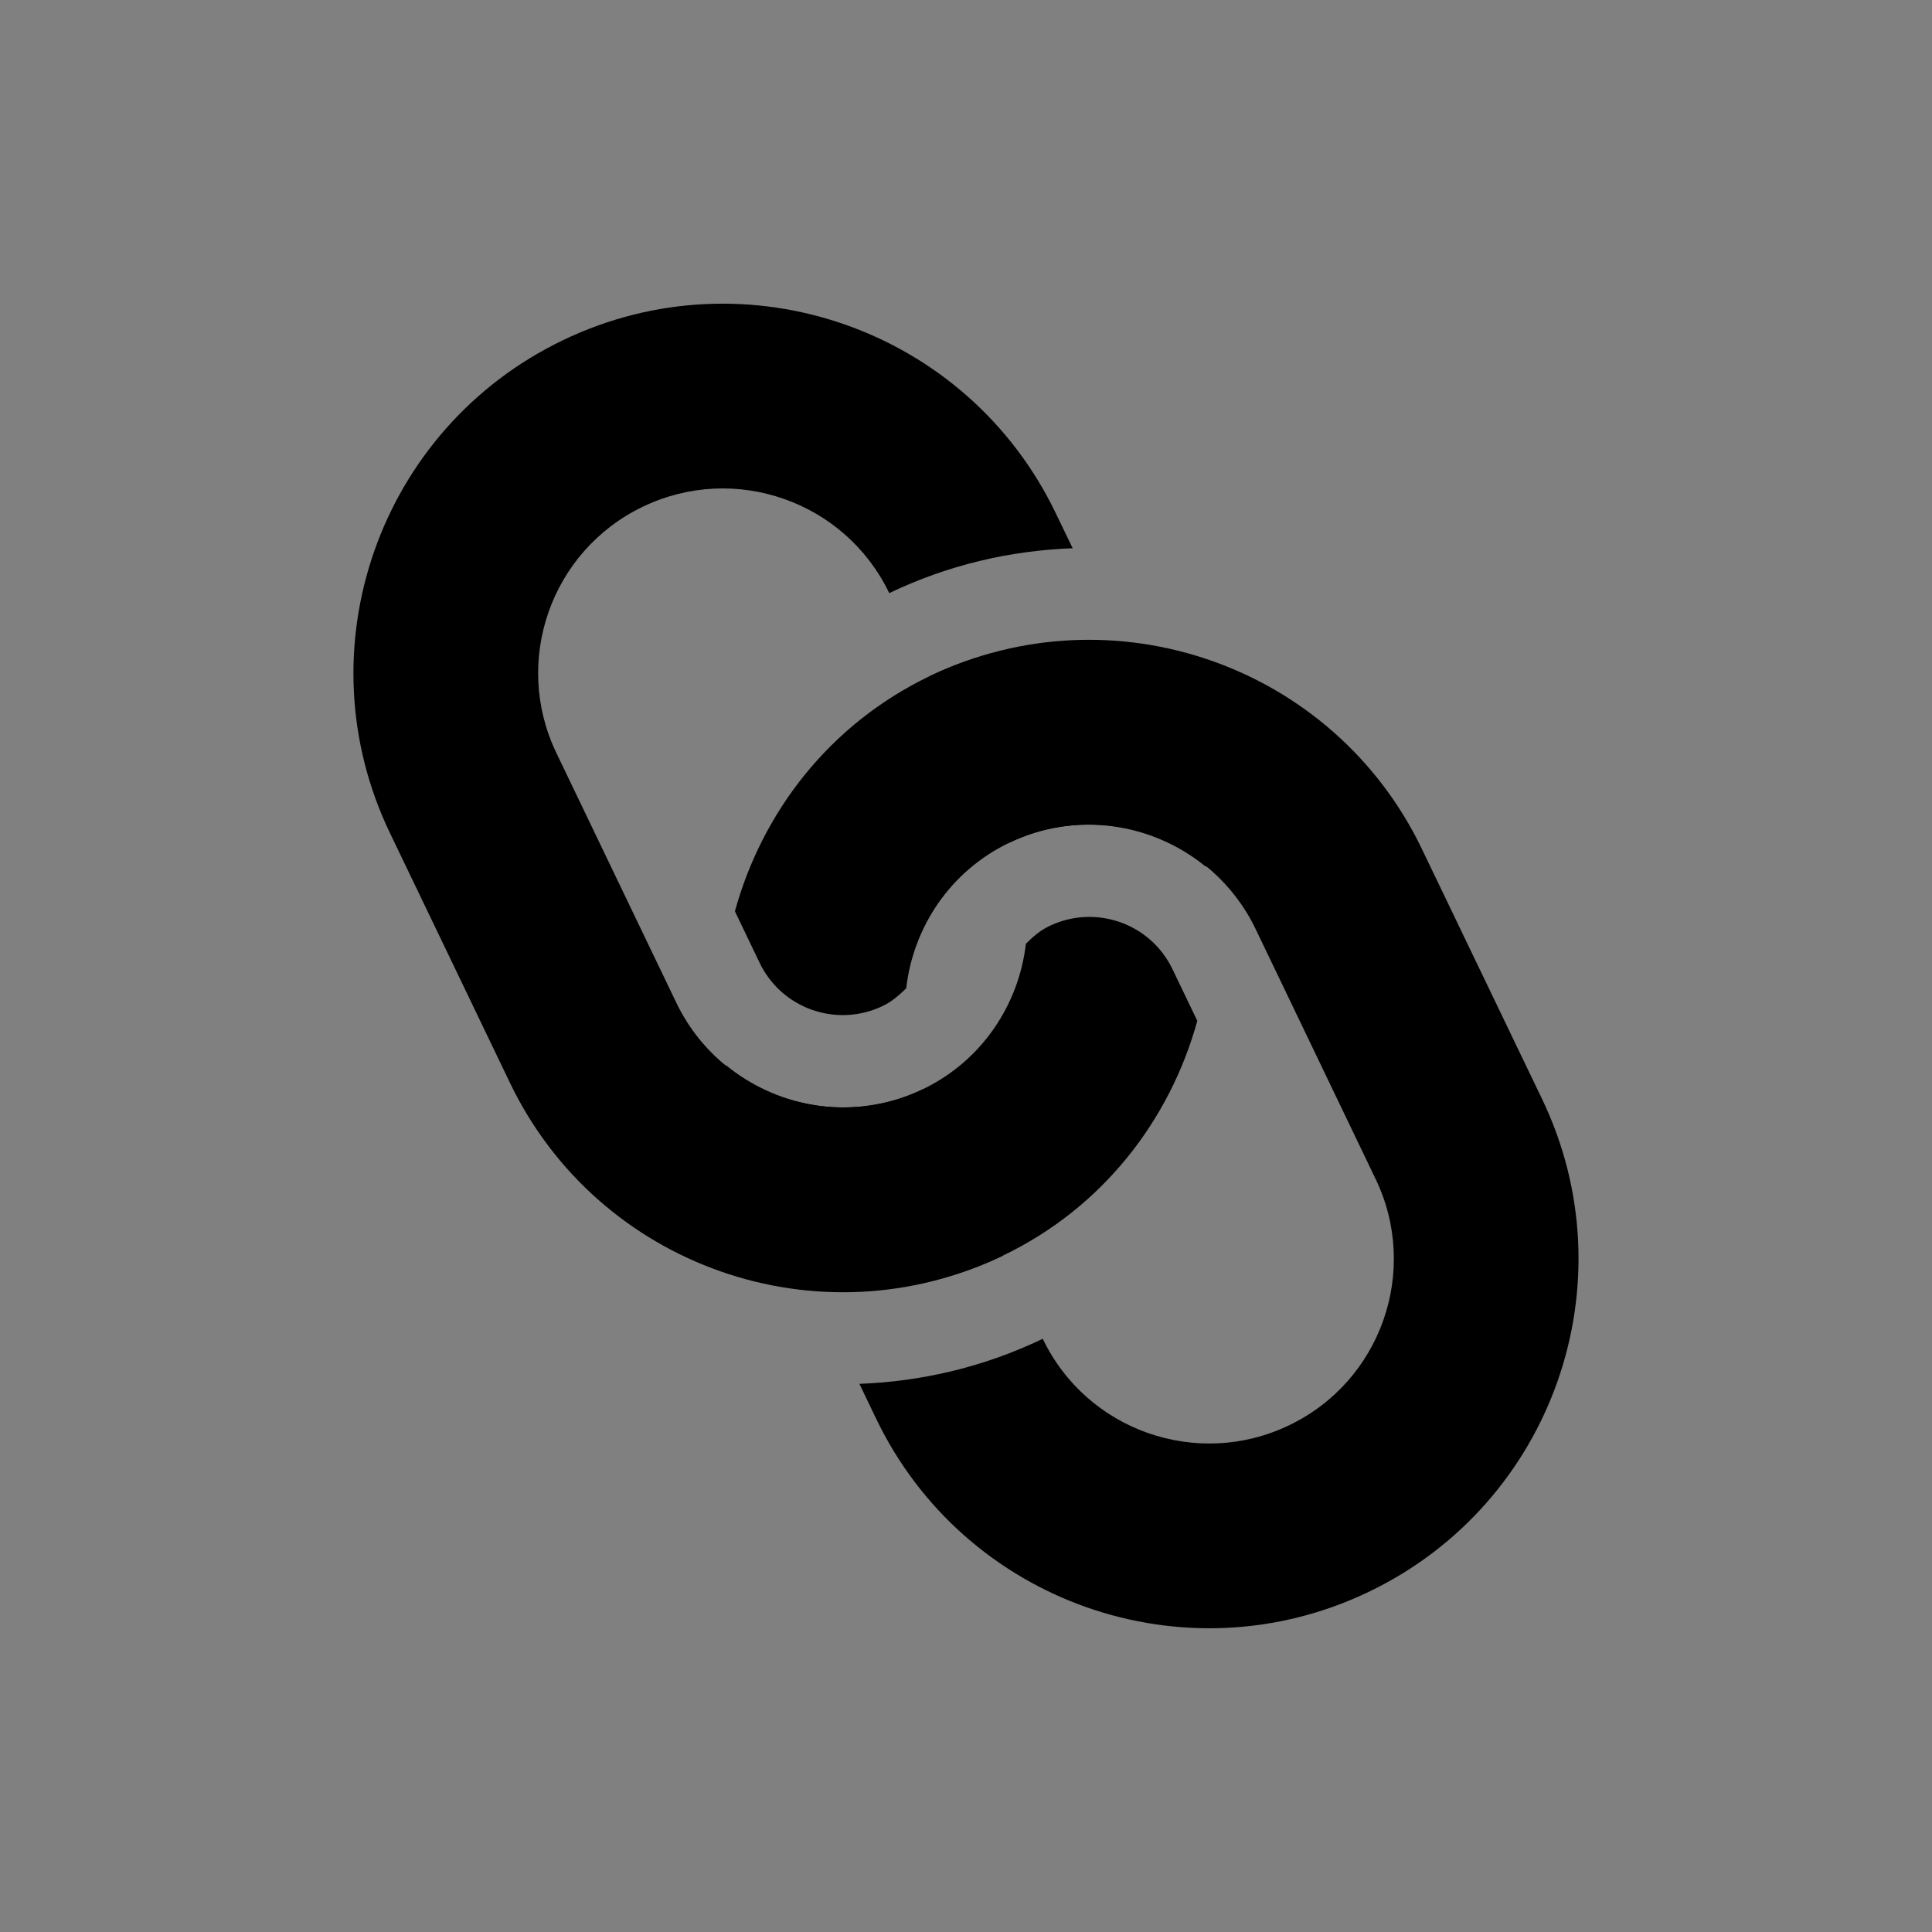 <?xml version="1.0" encoding="utf-8"?>
<!-- Generator: Adobe Illustrator 15.0.0, SVG Export Plug-In . SVG Version: 6.00 Build 0)  -->
<!DOCTYPE svg PUBLIC "-//W3C//DTD SVG 1.1//EN" "http://www.w3.org/Graphics/SVG/1.1/DTD/svg11.dtd">
<svg version="1.1" id="Layer_1" xmlns="http://www.w3.org/2000/svg" xmlns:xlink="http://www.w3.org/1999/xlink" x="0px" y="0px"
	 width="18px" height="18px" viewBox="0 0 18 18" enable-background="new 0 0 18 18" xml:space="preserve">
<rect x="0" y="0" width="18" height="18" fill="#808080" stroke="none"/>
<path fill="none" d="M5.199,3.96c1.352-0.934,3.204-0.595,4.136,0.757l1.28,1.853c-0.607-0.207-1.263-0.262-1.902-0.138L8.113,5.561
	C7.647,4.886,6.718,4.716,6.045,5.183C5.37,5.648,5.201,6.576,5.667,7.25l1.69,2.445c0.466,0.675,1.393,0.844,2.067,0.379
	c0.211-0.146,0.367-0.34,0.475-0.555c0.047,0.041,0.1,0.078,0.136,0.133l0.785,1.137c-0.162,0.186-0.339,0.362-0.553,0.508
	c-1.349,0.934-3.202,0.596-4.133-0.756L4.443,8.096C3.511,6.744,3.85,4.893,5.199,3.96z M7.387,12.357l1.28,1.854
	c0.934,1.35,2.784,1.688,4.136,0.756c1.351-0.934,1.689-2.785,0.756-4.136l-1.689-2.446c-0.932-1.35-2.785-1.689-4.134-0.756
	C7.521,7.775,7.344,7.951,7.182,8.138l0.786,1.135c0.037,0.055,0.089,0.092,0.137,0.132C8.212,9.19,8.368,8.998,8.579,8.852
	c0.674-0.466,1.602-0.297,2.067,0.378l1.689,2.444c0.467,0.675,0.297,1.603-0.378,2.067c-0.675,0.467-1.603,0.297-2.068-0.377
	l-0.601-0.87C8.65,12.617,7.996,12.562,7.387,12.357z"/>
<path d="M41,7c0,2.209-1.791,4-4,4l0,0c-2.209,0-4-1.791-4-4V4c0-2.209,1.791-4,4-4l0,0c2.209,0,4,1.791,4,4V7z"/>
<path fill="#FFFFFF" d="M39,7c0,1.104-0.896,2-2,2l0,0c-1.104,0-2-0.896-2-2V4c0-1.104,0.896-2,2-2l0,0c1.104,0,2,0.896,2,2V7z"/>
<path d="M55,0c-2.209,0-4,1.791-4,4v3c0,2.209,1.791,4,4,4s4-1.791,4-4V4C59,1.791,57.209,0,55,0z M57,7c0,1.104-0.896,2-2,2
	s-2-0.896-2-2V4c0-1.104,0.896-2,2-2s2,0.896,2,2V7z"/>
<path d="M57,5c-2.209,0-4,1.791-4,4v3c0,2.209,1.791,4,4,4s4-1.791,4-4V9C61,6.791,59.209,5,57,5z M59,12c0,1.104-0.896,2-2,2
	s-2-0.896-2-2V9c0-1.104,0.896-2,2-2s2,0.896,2,2V12z"/>
<path fill="#FFFFFF" d="M55-1c-2.762,0-5,2.239-5,5v3c0,2.762,2.238,5,5,5 M55,11c-2.209,0-4-1.791-4-4V4c0-2.209,1.791-4,4-4"/>
<path fill="#FFFFFF" d="M57,17c2.762,0,5-2.238,5-5V9c0-2.762-2.238-5-5-5 M57,5c2.209,0,4,1.791,4,4v3c0,2.209-1.791,4-4,4"/>
<g>
	<path d="M78,7c0,0.09-0.015,0.176-0.026,0.263C78.583,7.605,79,8.251,79,9v0.62c0.615-0.703,1-1.613,1-2.62V6.38
		c-0.521-0.597-1.21-1.034-2-1.238V7z"/>
	<path d="M76,0c-2.209,0-4,1.791-4,4v3c0,2.209,1.791,4,4,4c0.732,0,1.409-0.211,2-0.555V9c0-0.33-0.17-0.609-0.417-0.791
		C77.218,8.687,76.647,9,76,9c-1.104,0-2-0.896-2-2V4c0-1.104,0.896-2,2-2s2,0.896,2,2v0.101c0.744,0.151,1.416,0.48,2,0.922V4
		C80,1.791,78.209,0,76,0z"/>
</g>
<g>
	<path d="M75,9c0-0.09,0.015-0.176,0.026-0.263C74.417,8.395,74,7.749,74,7V6.38C73.385,7.083,73,7.993,73,9v0.62
		c0.521,0.597,1.21,1.034,2,1.238V9z"/>
	<path d="M77,5c-0.732,0-1.409,0.211-2,0.555V7c0,0.33,0.17,0.609,0.417,0.791C75.782,7.313,76.353,7,77,7c1.104,0,2,0.896,2,2v3
		c0,1.104-0.896,2-2,2s-2-0.896-2-2v-0.101c-0.744-0.151-1.416-0.48-2-0.922V12c0,2.209,1.791,4,4,4s4-1.791,4-4V9
		C81,6.791,79.209,5,77,5z"/>
</g>
<path fill="#FFFFFF" d="M55.707,7.707C55.526,7.889,55.276,8,55,8c-0.553,0-1-0.447-1-1V4c0-0.552,0.447-1,1-1V2
	c-1.104,0-2,0.896-2,2v3c0,1.104,0.896,2,2,2c0.553,0,1.053-0.224,1.414-0.586L55.707,7.707z"/>
<path fill="#FFFFFF" d="M57,7c-0.553,0-1.053,0.224-1.414,0.586l0.707,0.707C56.474,8.111,56.724,8,57,8c0.553,0,1,0.447,1,1v3
	c0,0.553-0.447,1-1,1v1c1.104,0,2-0.896,2-2V9C59,7.896,58.104,7,57,7z"/>
<g>
	<path d="M94,0c-2.209,0-4,1.791-4,4v3c0,2.209,1.791,4,4,4c1.201,0,2.267-0.541,3-1.38V9c0-0.553-0.447-1-1-1
		c-0.11,0-0.212,0.03-0.312,0.062C95.334,8.624,94.713,9,94,9c-1.104,0-2-0.896-2-2V4c0-1.104,0.896-2,2-2s2,0.896,2,2
		c0.712,0,1.387,0.154,2,0.422V4C98,1.791,96.209,0,94,0z"/>
	<path d="M96,7c0.803,0,1.491,0.477,1.809,1.159C97.922,7.79,98,7.406,98,7V5.555C97.409,5.211,96.732,5,96,5V7z"/>
</g>
<g>
	<path d="M92,10.445C92.591,10.789,93.268,11,94,11V9c-0.803,0-1.491-0.477-1.809-1.159C92.078,8.21,92,8.594,92,9V10.445z"/>
	<path d="M96,5c-1.201,0-2.267,0.541-3,1.38V7c0,0.553,0.447,1,1,1c0.11,0,0.212-0.03,0.312-0.062C94.666,7.376,95.287,7,96,7
		c1.104,0,2,0.896,2,2v3c0,1.104-0.896,2-2,2s-2-0.896-2-2c-0.712,0-1.387-0.153-2-0.422V12c0,2.209,1.791,4,4,4s4-1.791,4-4V9
		C100,6.791,98.209,5,96,5z"/>
</g>
<g>
	<path d="M5.244,3.17C3.532,3.993,2.81,6.049,3.633,7.761l1.118,2.327c0.822,1.713,2.879,2.435,4.591,1.611
		c0.933-0.447,1.558-1.265,1.813-2.188L10.924,9.03c-0.206-0.429-0.72-0.608-1.148-0.402C9.691,8.668,9.622,8.729,9.558,8.793
		c-0.066,0.566-0.408,1.089-0.96,1.355c-0.856,0.41-1.885,0.051-2.297-0.806L5.184,7.016C4.772,6.16,5.133,5.132,5.989,4.721
		c0.856-0.412,1.885-0.051,2.296,0.805c0.552-0.265,1.133-0.397,1.709-0.418L9.836,4.781C9.013,3.068,6.957,2.346,5.244,3.17z"/>
	<path d="M9.402,7.852c0.622-0.299,1.335-0.186,1.835,0.225c-0.05-0.328-0.132-0.655-0.283-0.97l-0.538-1.121
		C9.83,5.94,9.227,6.028,8.658,6.301L9.402,7.852z"/>
</g>
<g>
	<path d="M7.586,12.015c0.586,0.046,1.188-0.043,1.756-0.315l-0.744-1.551c-0.622,0.3-1.334,0.186-1.835-0.225
		c0.05,0.328,0.132,0.654,0.284,0.969L7.586,12.015z"/>
	<path d="M8.658,6.301C7.728,6.749,7.102,7.565,6.847,8.49l0.23,0.48c0.206,0.429,0.72,0.608,1.148,0.402
		c0.085-0.04,0.152-0.101,0.218-0.164c0.065-0.567,0.407-1.09,0.959-1.356c0.857-0.412,1.886-0.051,2.297,0.805l1.117,2.327
		c0.412,0.855,0.051,1.885-0.806,2.295c-0.855,0.411-1.884,0.051-2.295-0.806c-0.553,0.266-1.133,0.398-1.708,0.42l0.156,0.325
		c0.823,1.713,2.88,2.436,4.593,1.611c1.712-0.823,2.434-2.879,1.61-4.592l-1.118-2.326C12.427,6.2,10.37,5.478,8.658,6.301z"/>
</g>
</svg>
